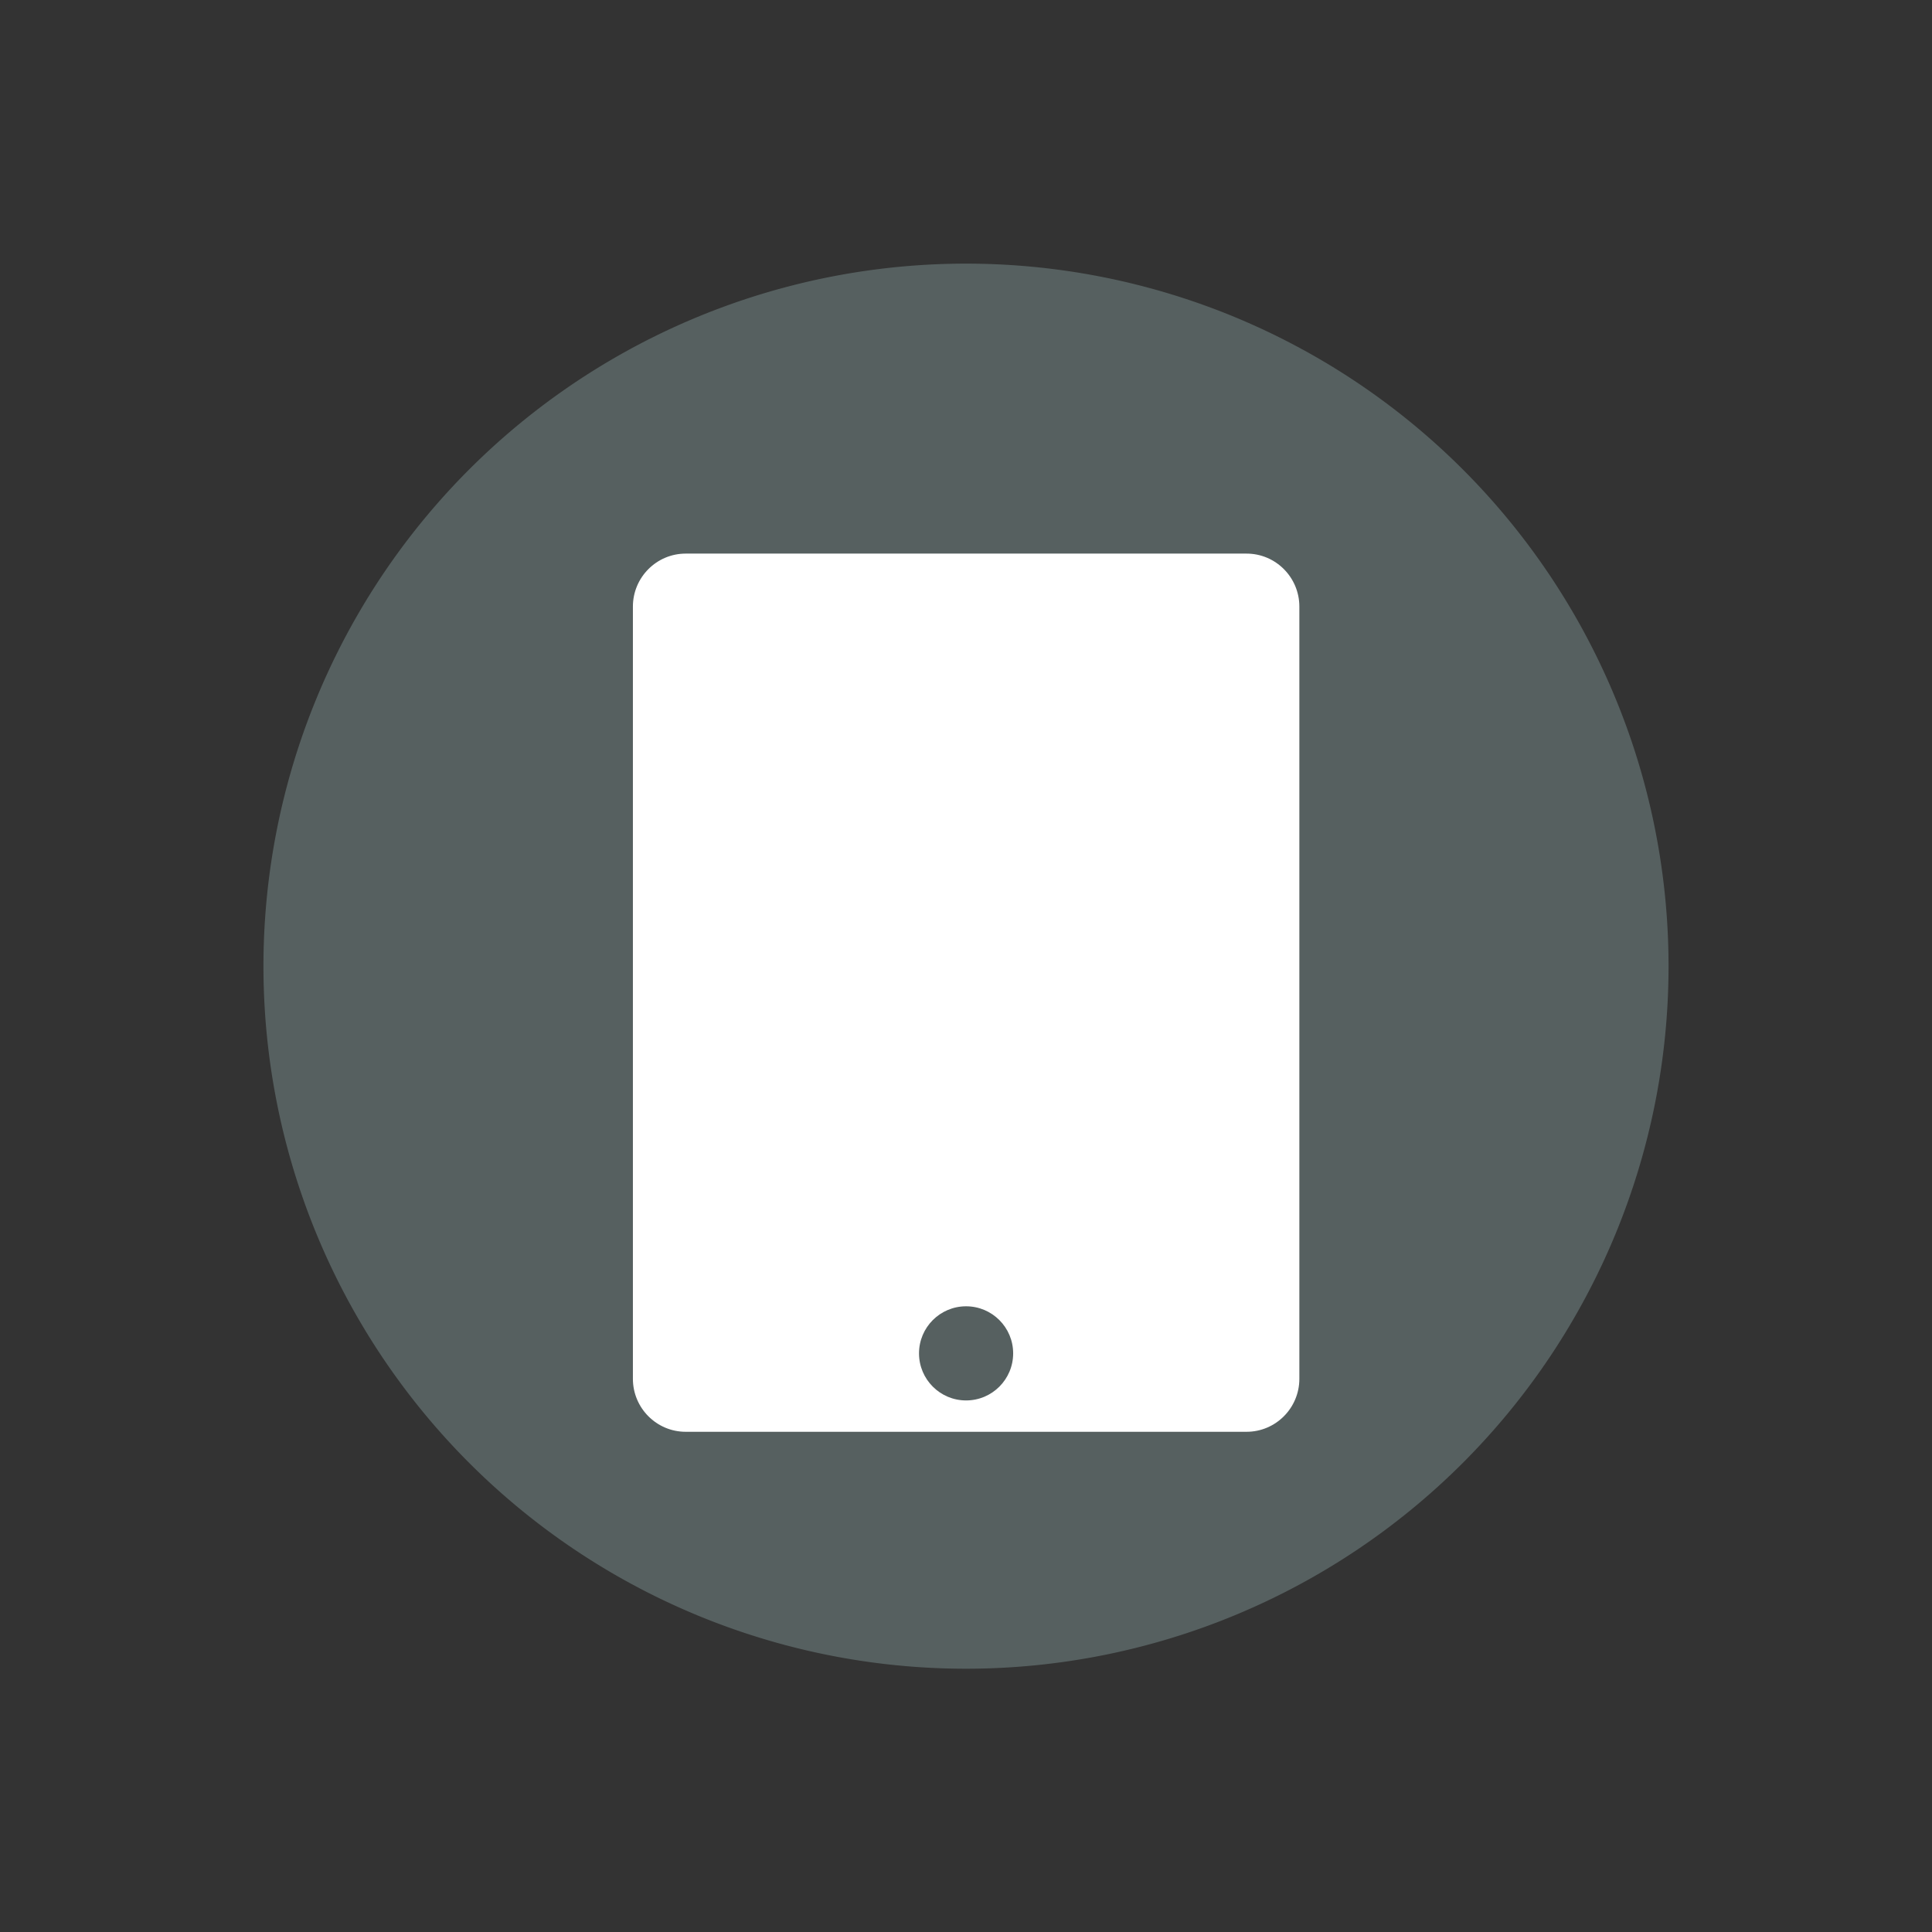 <svg xmlns="http://www.w3.org/2000/svg" viewBox="0 0 22 22"><rect x="0" y="0" width="22" height="22" fill="#333333" stroke="none"/><g transform="translate(0-1030.36)" fill-rule="evenodd"><path d="m11.001 1033.362a8 8 0 0 0 -8.001 8.001 8 8 0 0 0 8.001 7.999 8 8 0 0 0 7.999 -7.999 8 8 0 0 0 -7.999 -8.001" fill="#566060"/><path d="m16.878 999.98c-.332 0-.601.271-.601.603v8.794c0 .332.269.603.601.603h6.387c.332 0 .601-.271.601-.603v-8.794c0-.332-.269-.603-.601-.603h-6.387m3.193 8.571c.296 0 .536.24.536.536 0 .296-.24.536-.536.536-.296 0-.536-.24-.536-.536 0-.296.24-.536.536-.536" fill="#fff" transform="translate(-9.07 36.684)"/></g></svg>